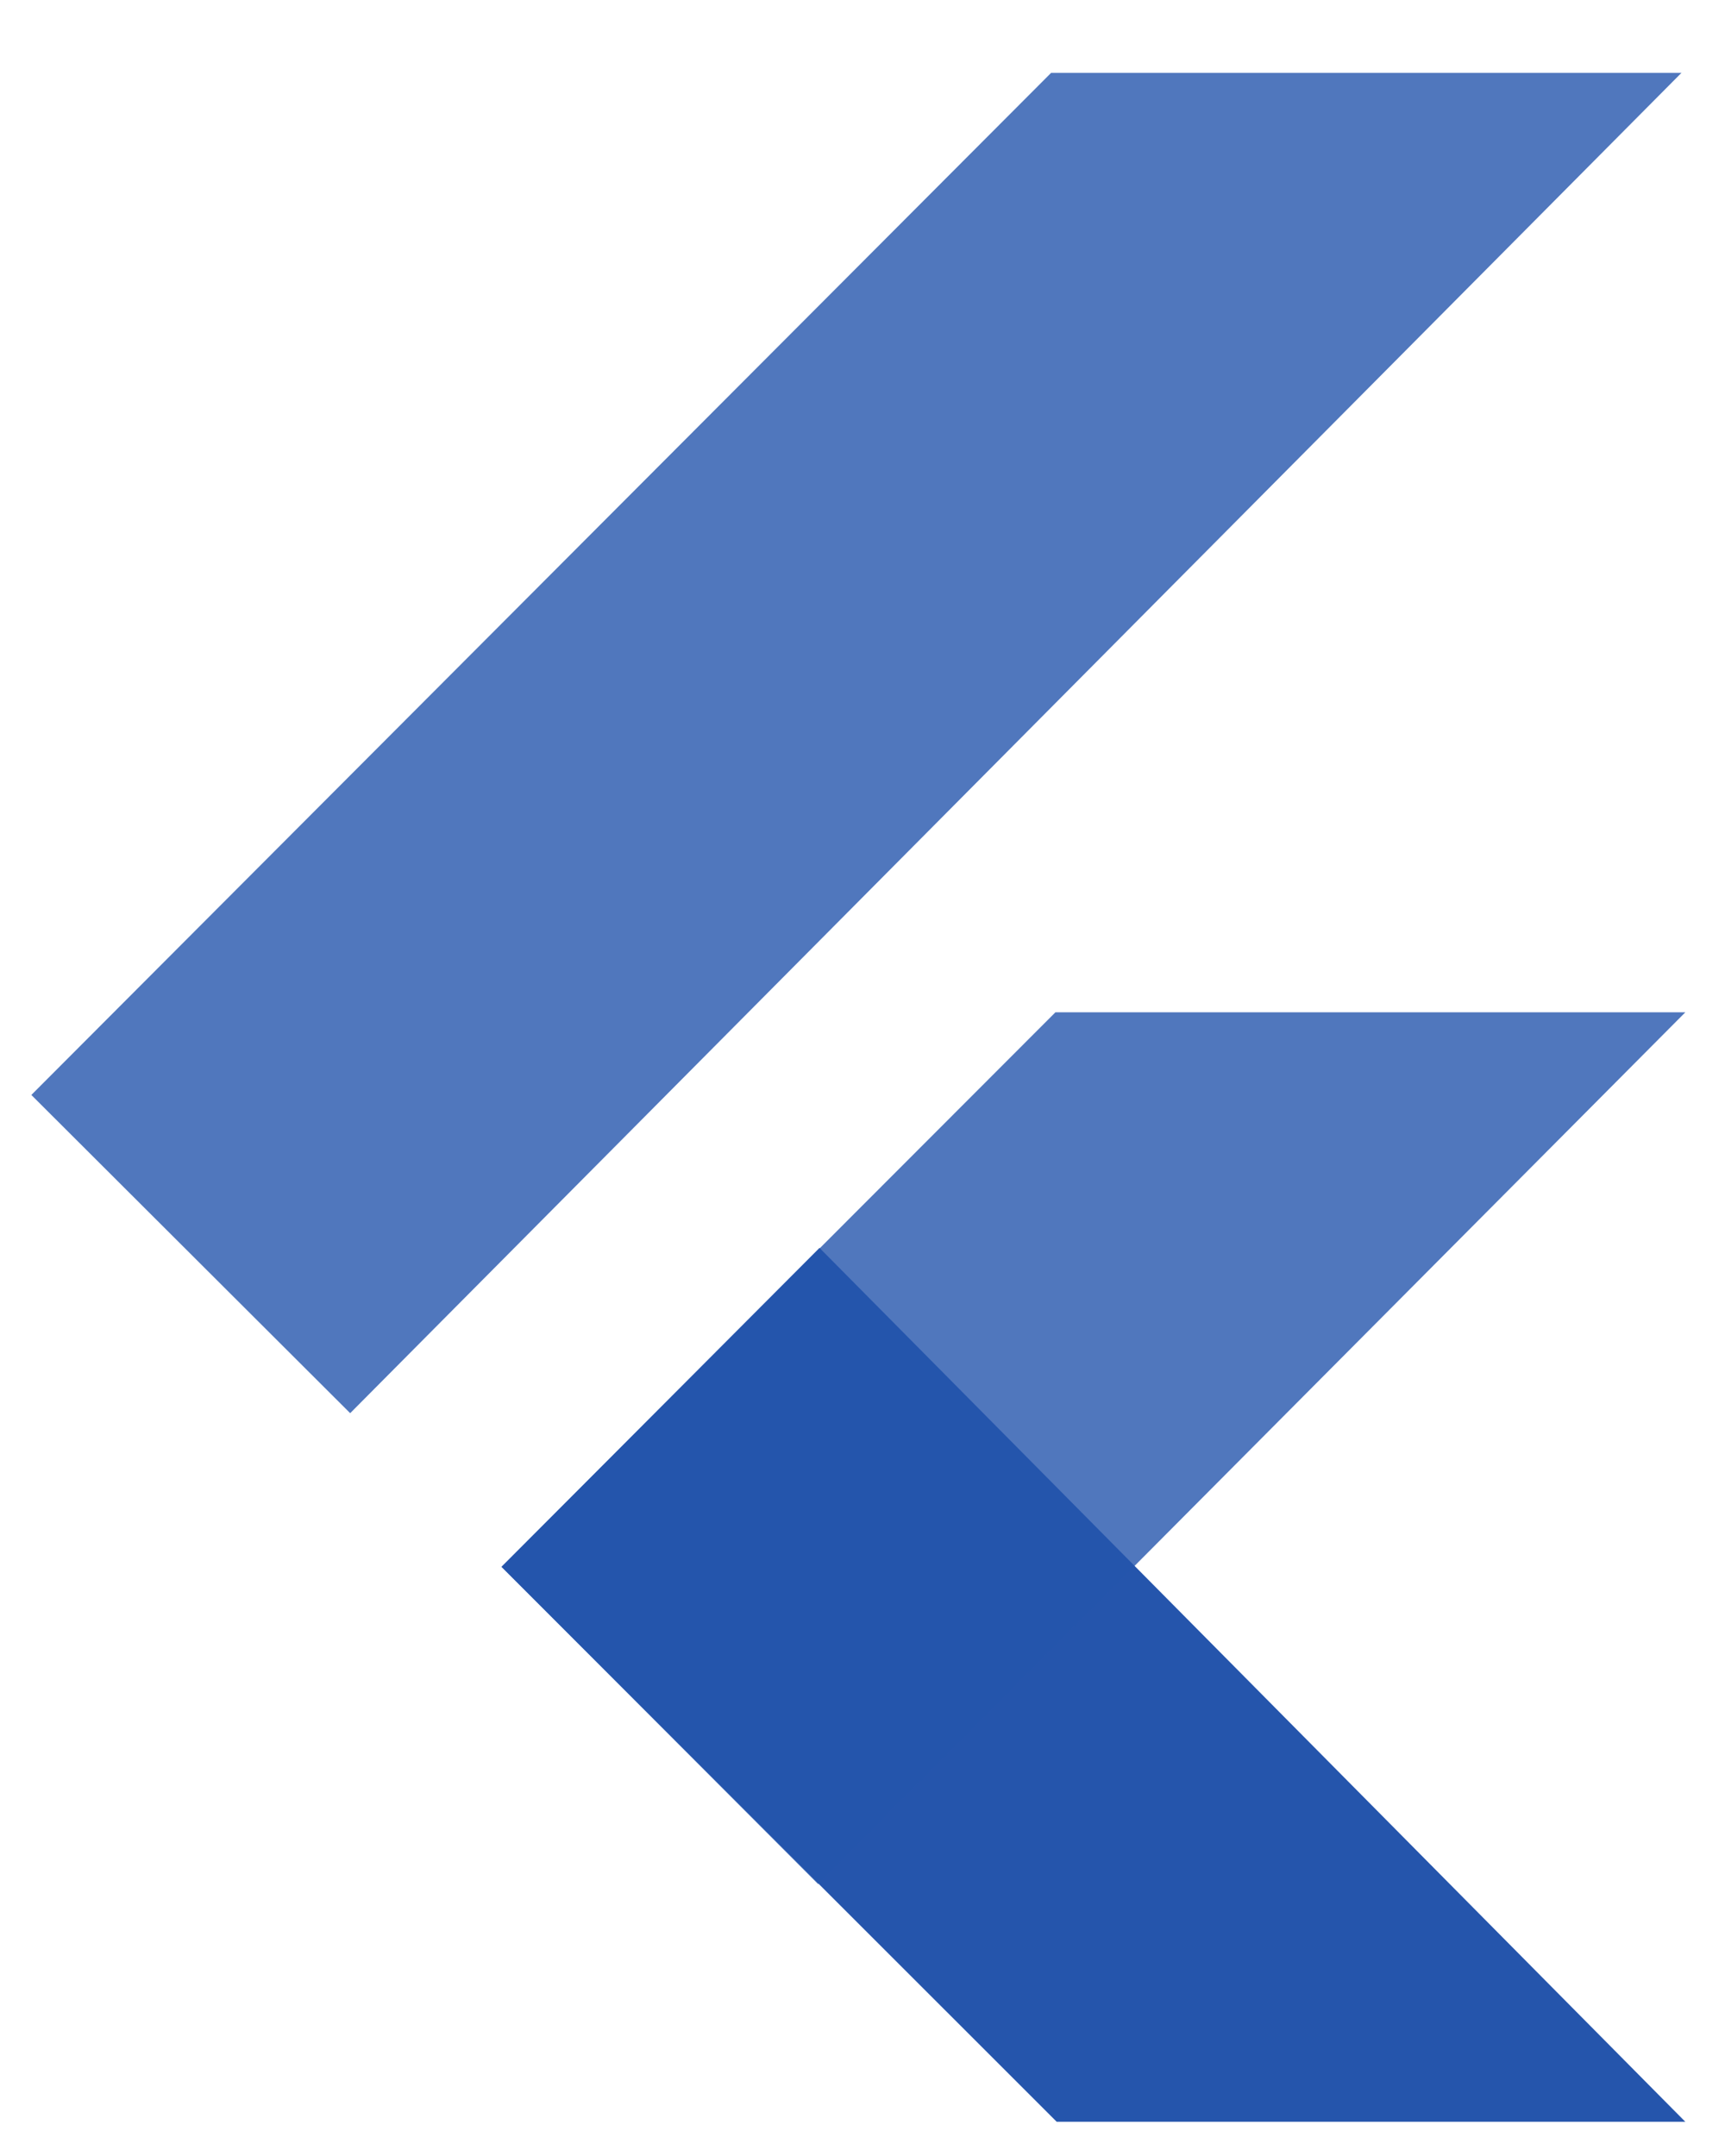 <?xml version="1.0" encoding="UTF-8"?>
<svg width="12px" height="15px" viewBox="0 0 12 15" version="1.1" xmlns="http://www.w3.org/2000/svg" xmlns:xlink="http://www.w3.org/1999/xlink">
    <!-- Generator: Sketch 61 (89581) - https://sketch.com -->
    <title>Flutter</title>
    <desc>Created with Sketch.</desc>
    <g id="Page-1" stroke="none" stroke-width="1" fill="none" fill-rule="evenodd">
        <g id="Resume-Letter" transform="translate(-315, -492)" fill="#2555AC" fill-rule="nonzero">
            <g id="Skills&amp;Tools" transform="translate(30, 439)">
                <g id="Skills" transform="translate(5, 30.5)">
                    <g id="Skill-Group4" transform="translate(280, 0)">
                        <g id="Flutter" transform="translate(0, 23)">
                            <g transform="translate(0, 0)">
                                <polygon id="Path-5" fill-opacity="0.8" points="0.218 7.118 7.312 0.007 11.697 0.007 2.436 9.332"></polygon>
                                <polygon id="Path-6" points="3.489 10.401 7.351 14.262 11.724 14.262 5.701 8.182"></polygon>
                                <polygon id="Path-7" fill-opacity="0.8" points="3.489 10.401 7.342 6.543 11.724 6.543 5.691 12.608"></polygon>
                            </g>
                        </g>
                    </g>
                </g>
            </g>
        </g>
    </g>
</svg>